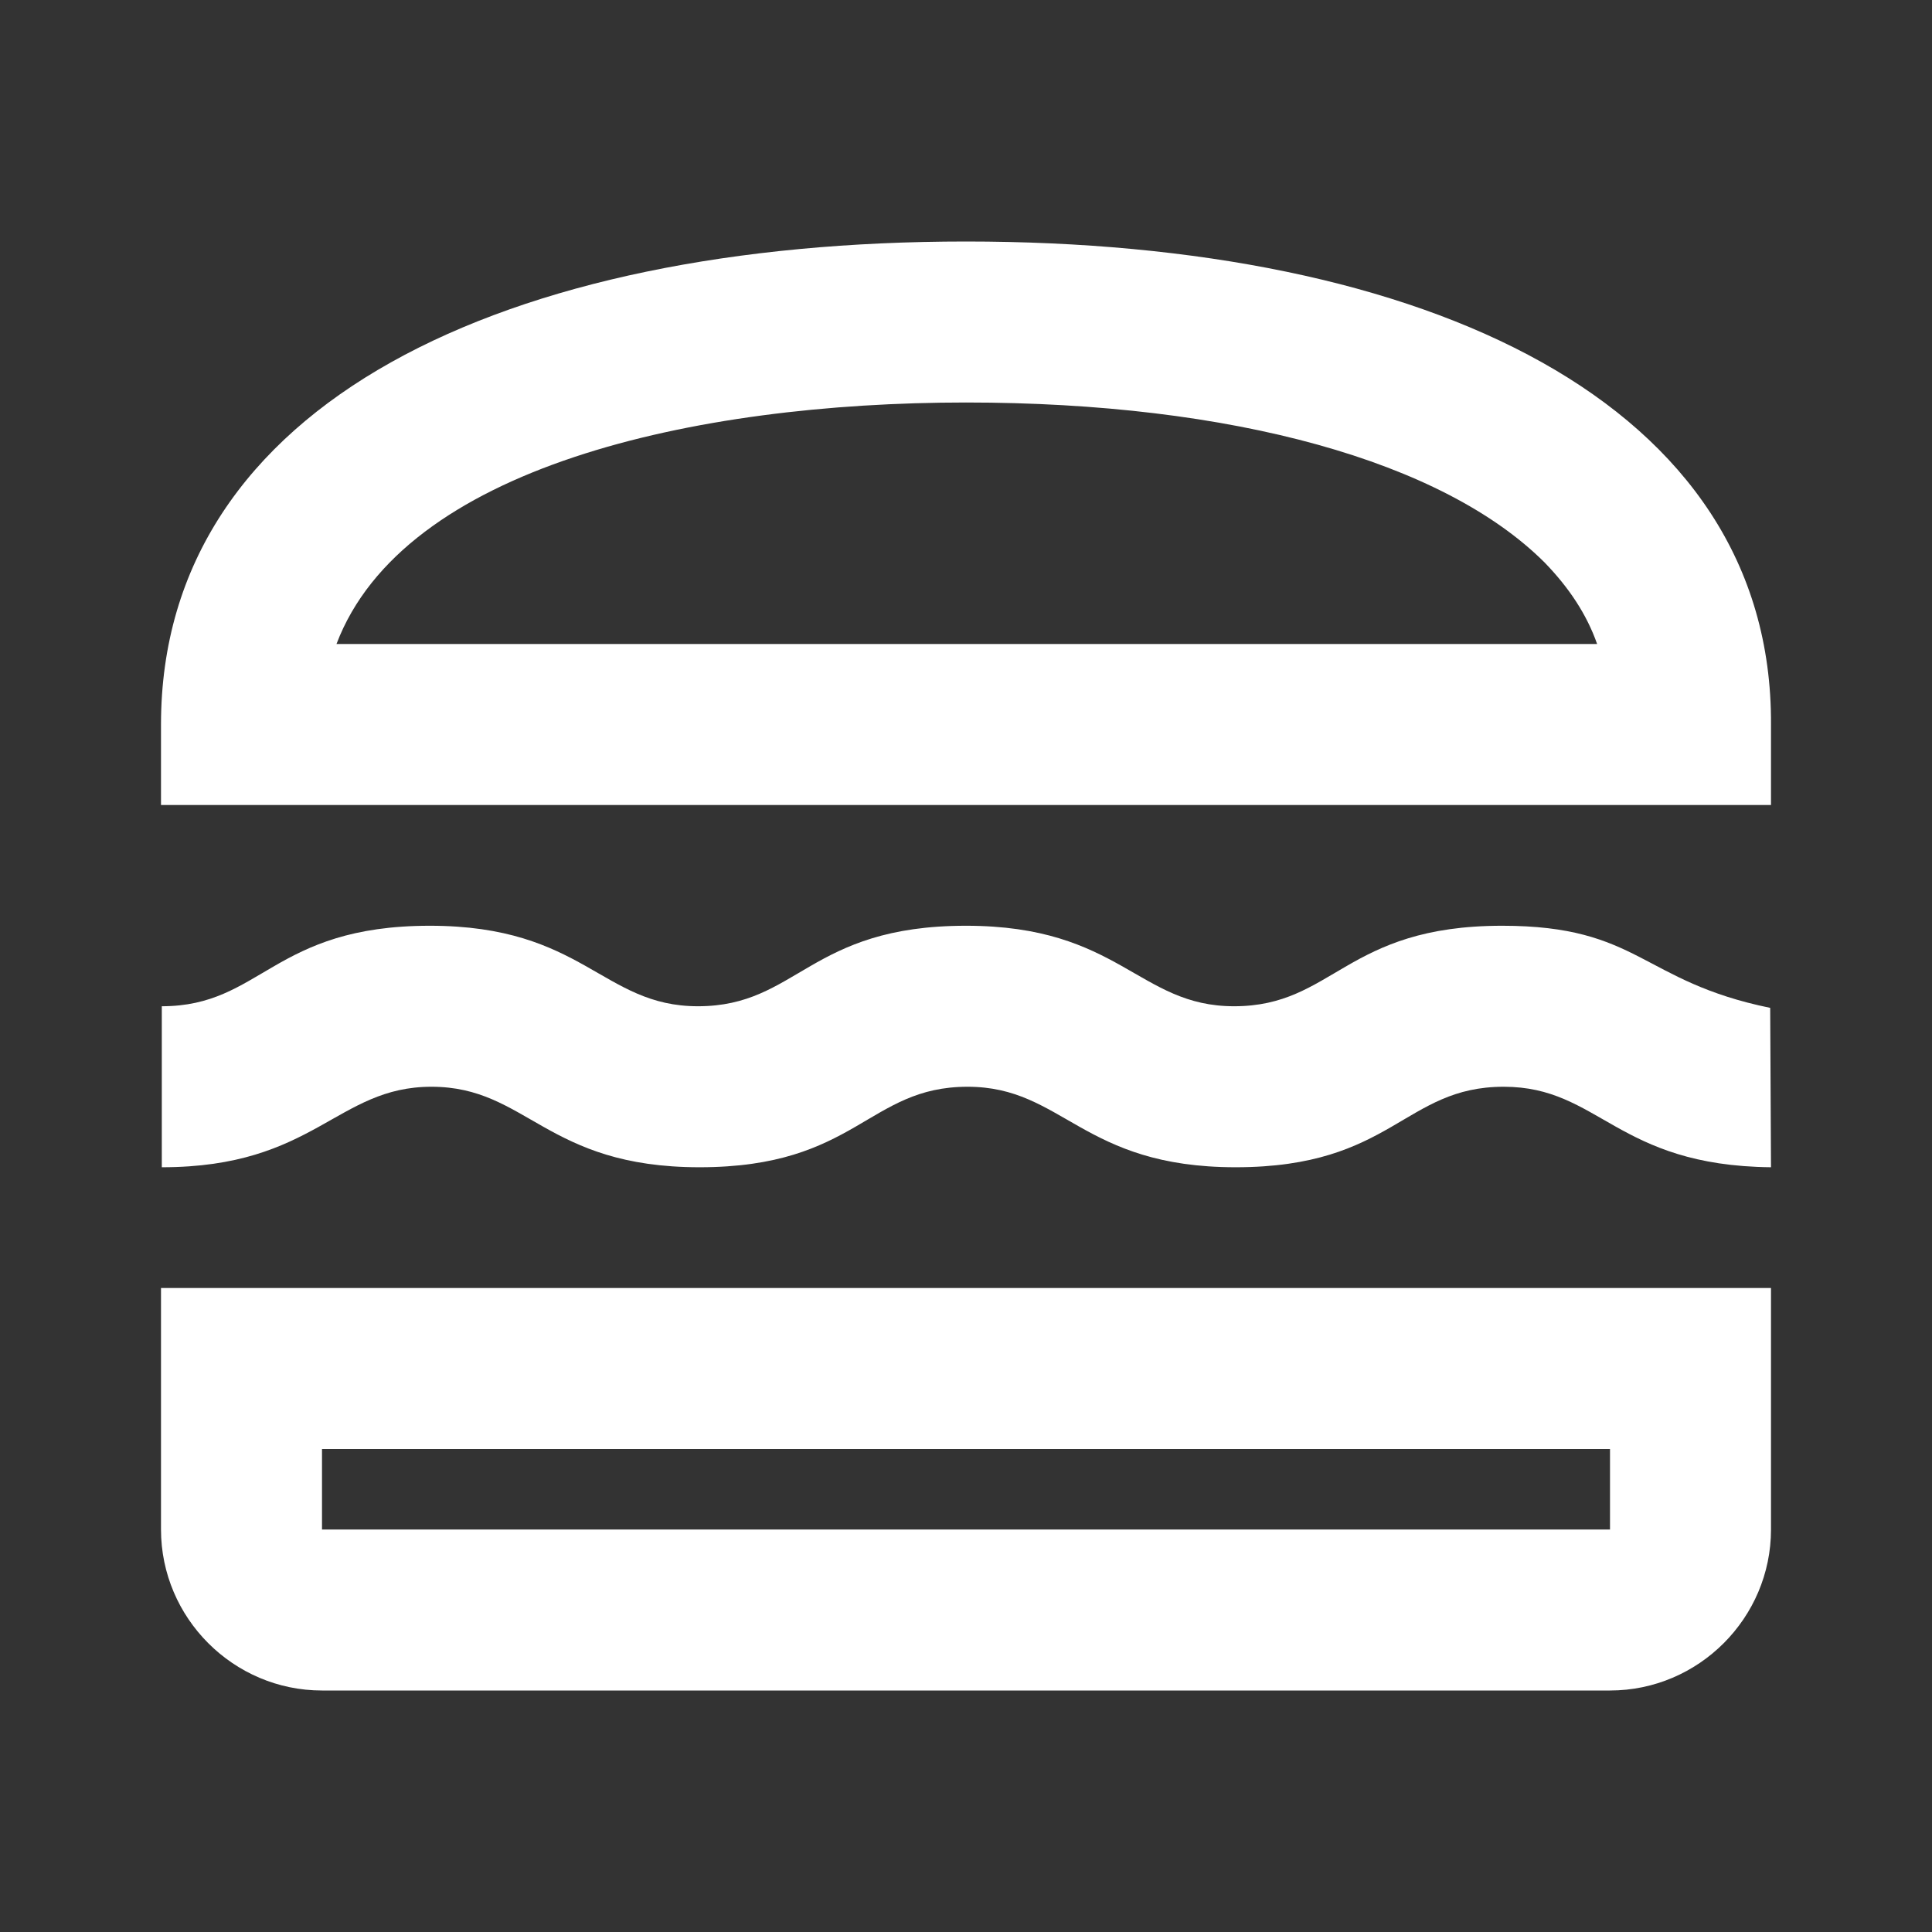 <svg xmlns="http://www.w3.org/2000/svg" enable-background="new 0 0 24 24" height="24px" viewBox="0 0 24 24" width="24px" fill="#FFFFFF"><rect x="0" y="0" width="24" height="24" fill="#333333" stroke="none"/><g><rect fill="none" height="24" width="24"/></g><g><g><path d="M2,19c0,1.1,0.9,2,2,2h16c1.1,0,2-0.9,2-2v-3H2V19z M4,18h16v1H4V18z"/><path d="M18.66,11.5c-1.95,0-2.09,1-3.33,1c-1.19,0-1.42-1-3.33-1c-1.95,0-2.09,1-3.33,1c-1.19,0-1.42-1-3.33-1 c-1.95,0-2.09,1-3.33,1v2c1.9,0,2.17-1,3.35-1c1.19,0,1.42,1,3.33,1c1.95,0,2.09-1,3.33-1c1.19,0,1.42,1,3.33,1 c1.95,0,2.09-1,3.33-1c1.19,0,1.4,0.98,3.32,1l-0.01-1.98C20.38,12.19,20.37,11.5,18.66,11.5z"/><path d="M22,9c0.02-4-4.28-6-10-6C6.29,3,2,5,2,9v1h20L22,9L22,9z M4.18,8C5.01,5.81,8.61,5,12,5c3.31,0,5.93,0.73,7.19,1.99 C19.49,7.3,19.71,7.63,19.84,8H4.18z"/></g></g></svg>